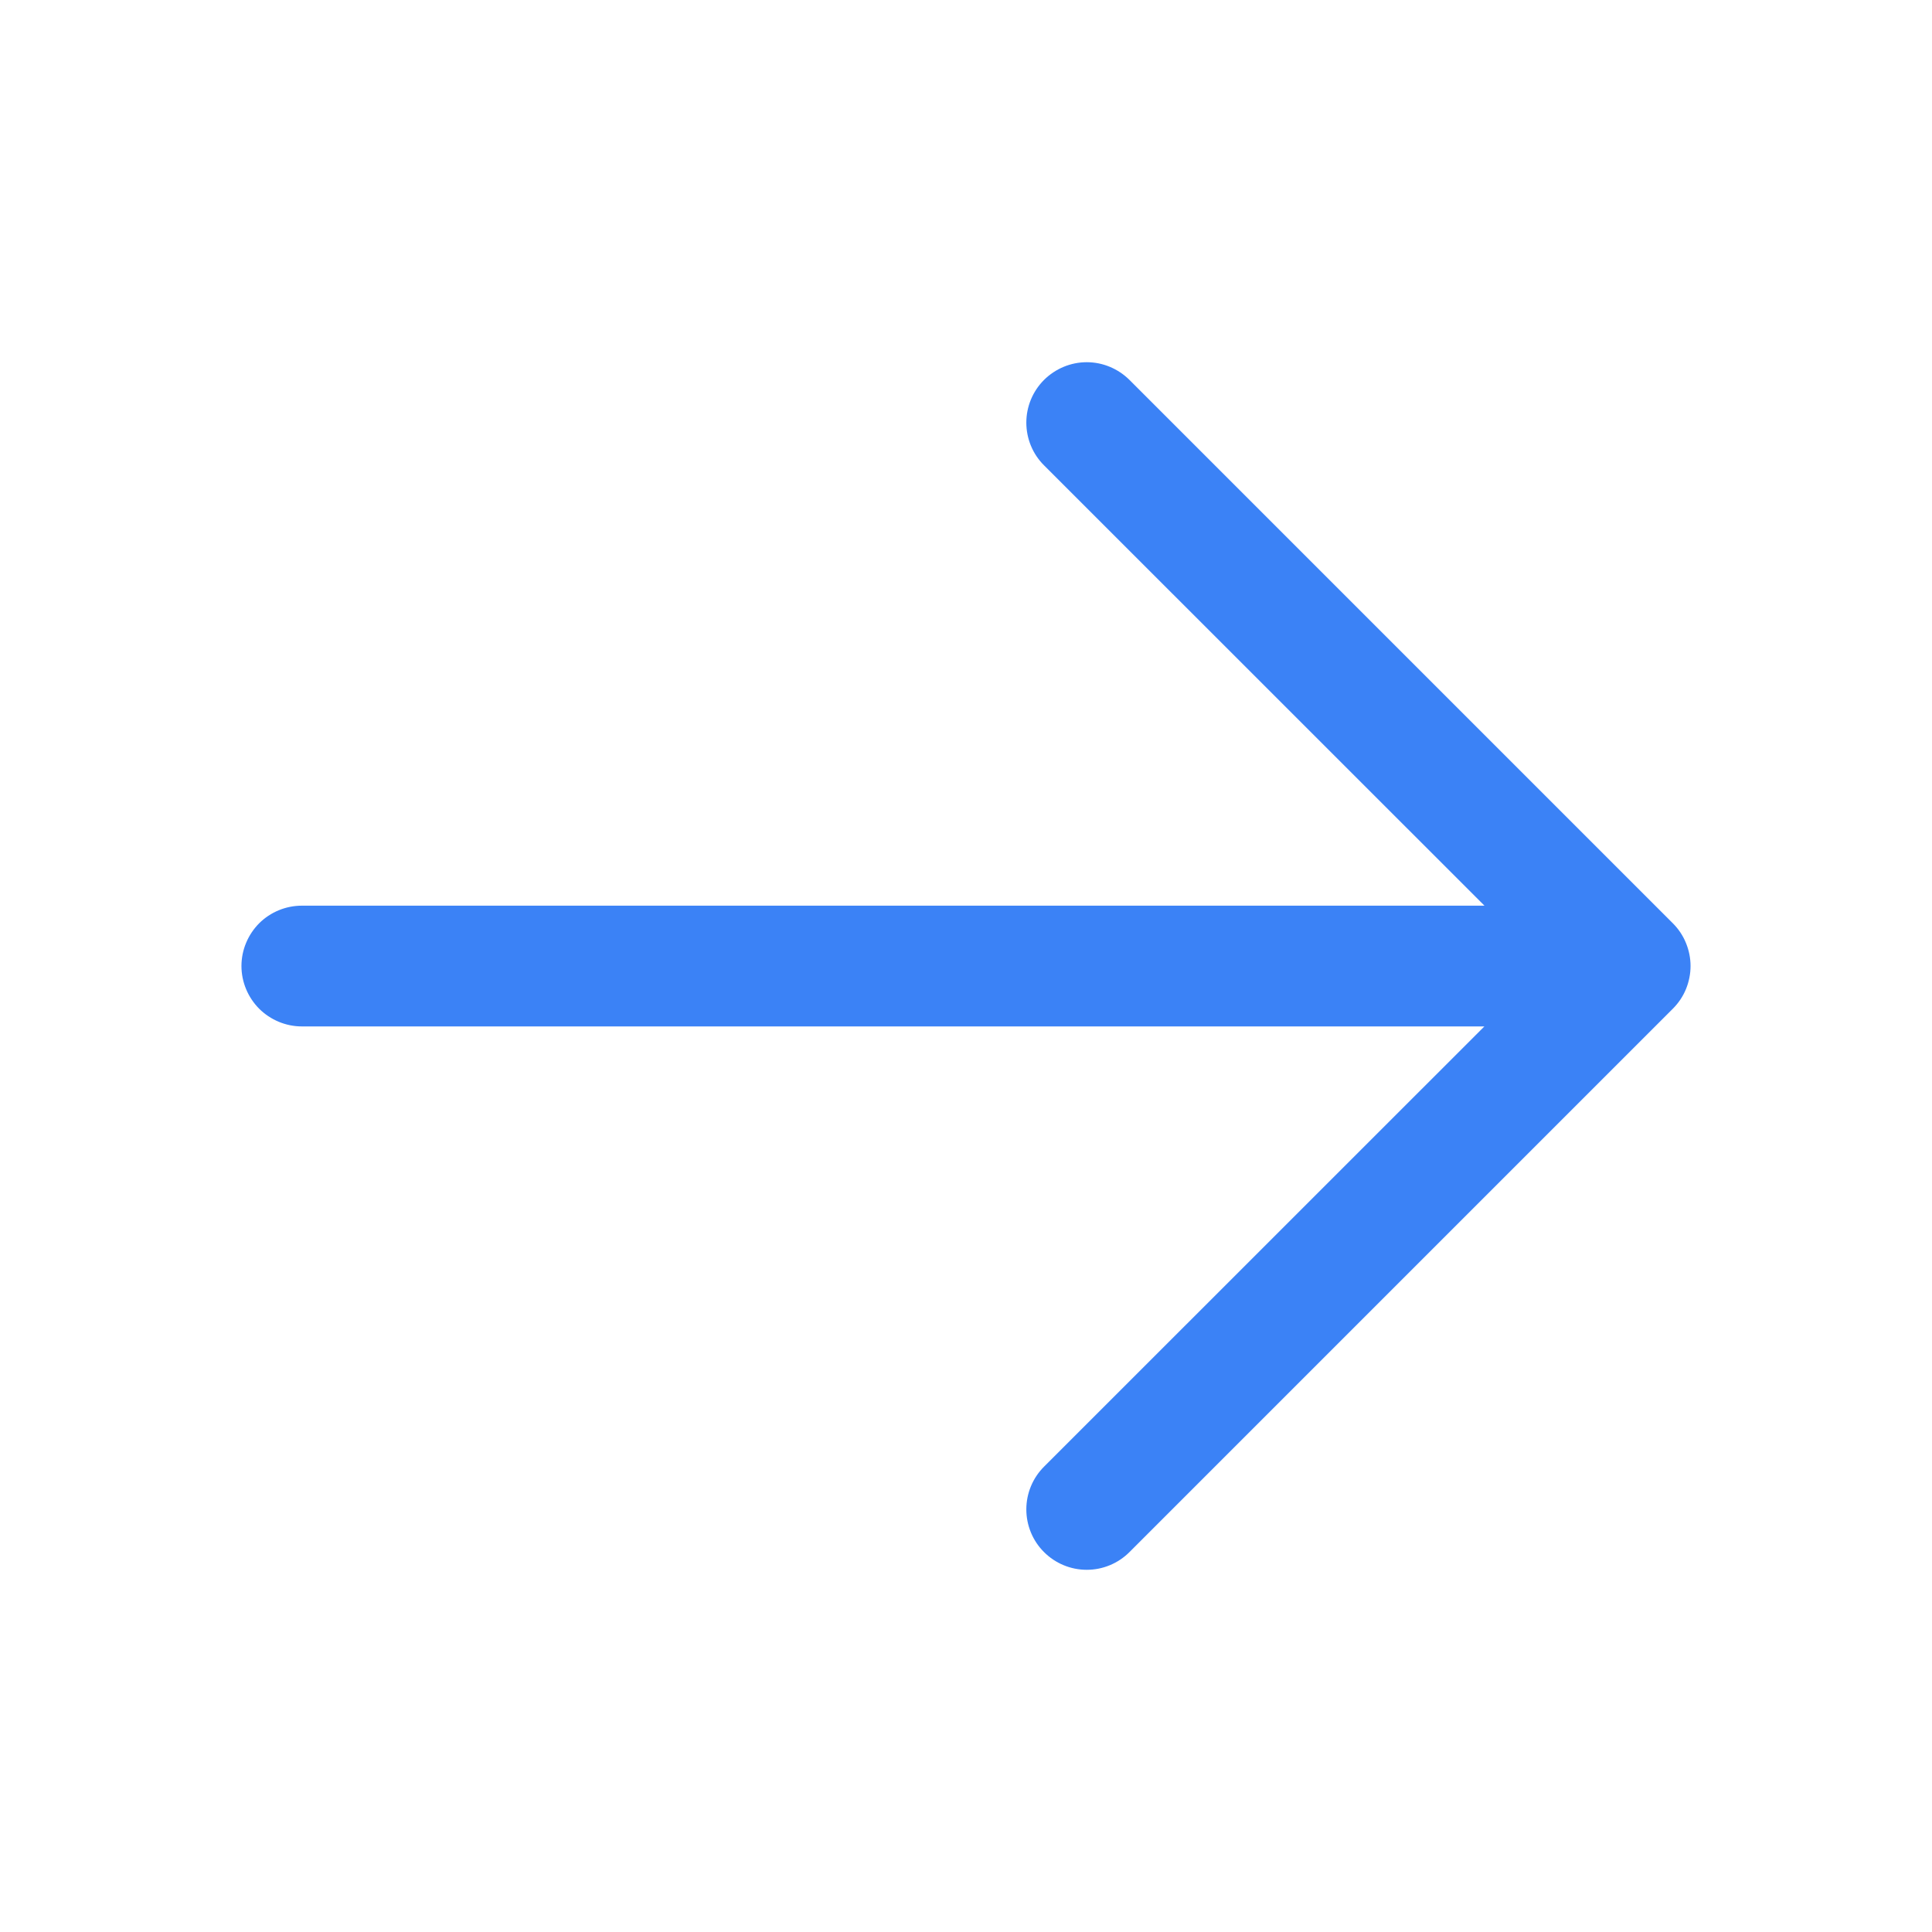<svg width="20" height="20" viewBox="0 0 20 20" fill="none" xmlns="http://www.w3.org/2000/svg">
<path d="M17.273 10.398L17.273 10.398L11.648 16.023C11.542 16.129 11.399 16.188 11.25 16.188C11.101 16.188 10.958 16.129 10.852 16.023C10.746 15.918 10.687 15.774 10.687 15.625C10.687 15.476 10.746 15.333 10.852 15.227L15.411 10.669L15.517 10.563H15.366H3.125C2.976 10.563 2.833 10.503 2.727 10.398C2.622 10.292 2.562 10.149 2.562 10C2.562 9.851 2.622 9.708 2.727 9.602C2.833 9.497 2.976 9.438 3.125 9.438H15.366H15.517L15.411 9.331L10.852 4.773C10.746 4.668 10.687 4.524 10.687 4.375C10.687 4.226 10.746 4.083 10.852 3.977C10.958 3.872 11.101 3.812 11.25 3.812C11.399 3.812 11.542 3.872 11.648 3.977L17.273 9.602L17.273 9.602C17.325 9.654 17.367 9.716 17.395 9.785C17.423 9.853 17.438 9.926 17.438 10C17.438 10.074 17.423 10.147 17.395 10.216C17.367 10.284 17.325 10.346 17.273 10.398Z" fill="#3B82F6" stroke="#3B82F6" stroke-width="0.125"/>
</svg>
